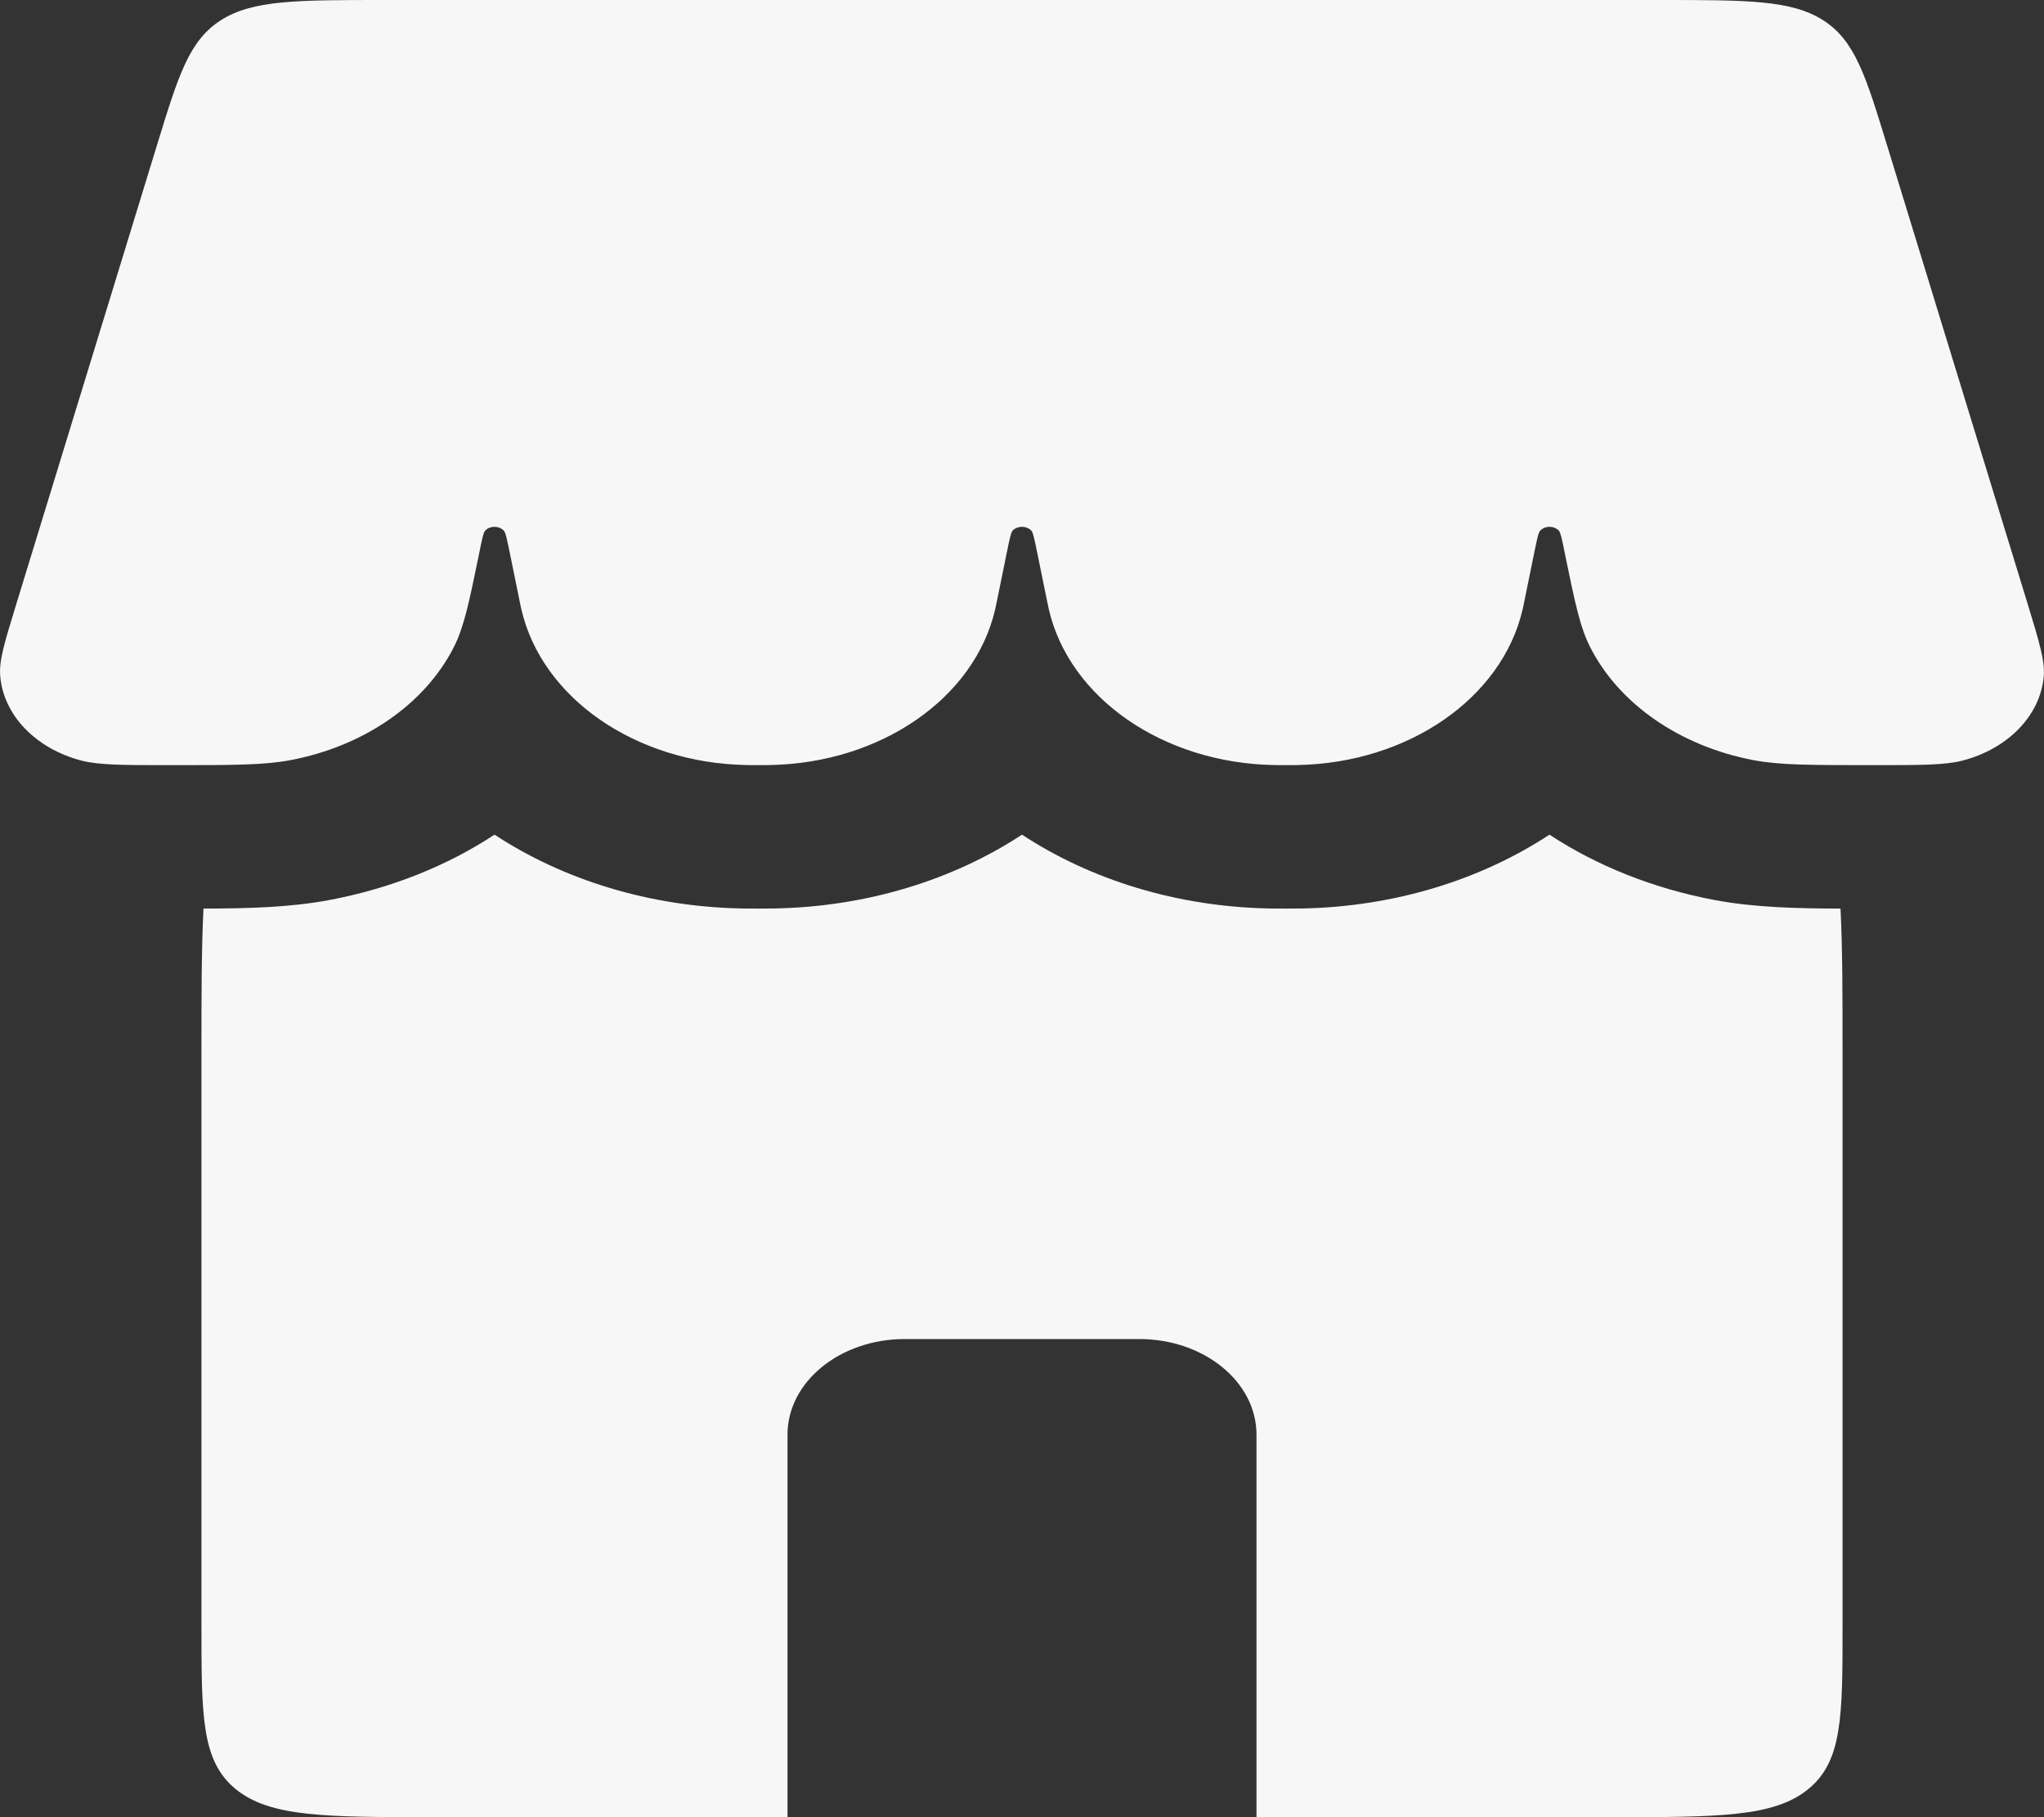 <svg width="18" height="16" viewBox="0 0 18 16" fill="none" xmlns="http://www.w3.org/2000/svg">
<rect x="0" y="0" width="18" height="16" fill="#333333" stroke="none"/>
<g id="Vector">
<g id="Vector_2">
<path d="M1.383 1.276C1.571 0.663 1.665 0.357 1.945 0.178C2.225 0 2.612 0 3.386 0H14.614C15.388 0 15.775 0 16.055 0.178C16.335 0.357 16.429 0.663 16.617 1.276L17.86 5.33C17.959 5.656 18.009 5.819 17.998 5.952C17.97 6.295 17.688 6.59 17.286 6.696C17.131 6.737 16.921 6.737 16.499 6.737C15.948 6.737 15.673 6.737 15.442 6.693C14.795 6.57 14.259 6.2 14.004 5.699C13.913 5.52 13.869 5.304 13.78 4.871C13.756 4.75 13.743 4.69 13.729 4.674C13.688 4.627 13.603 4.627 13.562 4.674C13.547 4.69 13.535 4.75 13.51 4.871L13.426 5.283C13.417 5.327 13.413 5.349 13.408 5.368C13.226 6.148 12.401 6.718 11.428 6.736C11.404 6.737 11.377 6.737 11.323 6.737C11.268 6.737 11.241 6.737 11.217 6.736C10.244 6.718 9.419 6.148 9.237 5.368C9.233 5.349 9.228 5.327 9.219 5.283L9.135 4.871C9.11 4.75 9.098 4.69 9.084 4.674C9.043 4.627 8.957 4.627 8.916 4.674C8.902 4.69 8.89 4.75 8.865 4.871L8.781 5.283C8.772 5.327 8.767 5.349 8.763 5.368C8.581 6.148 7.756 6.718 6.783 6.736C6.759 6.737 6.732 6.737 6.677 6.737C6.623 6.737 6.596 6.737 6.572 6.736C5.599 6.718 4.774 6.148 4.592 5.368C4.587 5.349 4.583 5.327 4.574 5.283L4.49 4.871C4.465 4.75 4.453 4.69 4.438 4.674C4.397 4.627 4.312 4.627 4.271 4.674C4.257 4.69 4.244 4.75 4.22 4.871C4.131 5.304 4.087 5.52 3.996 5.699C3.741 6.2 3.205 6.57 2.558 6.693C2.327 6.737 2.052 6.737 1.501 6.737C1.08 6.737 0.869 6.737 0.714 6.696C0.312 6.59 0.03 6.295 0.002 5.952C-0.01 5.819 0.04 5.656 0.14 5.33L1.383 1.276Z" fill="#F7F7F7"/>
<path d="M1.792 8C1.774 8.355 1.774 8.771 1.774 9.263V14.316C1.774 15.11 1.774 15.507 2.076 15.753C2.379 16 2.865 16 3.838 16H6.935V12.632C6.935 12.166 7.398 11.79 7.968 11.79H10.032C10.602 11.79 11.065 12.166 11.065 12.632V16H14.162C15.135 16 15.621 16 15.924 15.753C16.226 15.507 16.226 15.11 16.226 14.316V9.263C16.226 8.771 16.226 8.355 16.208 8C15.832 7.999 15.446 7.991 15.091 7.923C14.555 7.821 14.062 7.623 13.645 7.349C13.042 7.745 12.283 7.984 11.464 7.999C11.421 8 11.377 8 11.334 8H11.312C11.269 8 11.224 8 11.182 7.999C10.362 7.984 9.603 7.745 9 7.349C8.397 7.745 7.638 7.984 6.818 7.999C6.776 8 6.731 8 6.689 8H6.666C6.623 8 6.579 8 6.536 7.999C5.717 7.984 4.958 7.745 4.355 7.349C3.938 7.623 3.445 7.821 2.909 7.923C2.554 7.991 2.168 7.999 1.792 8Z" fill="#F7F7F7"/>
</g>
</g>
</svg>
